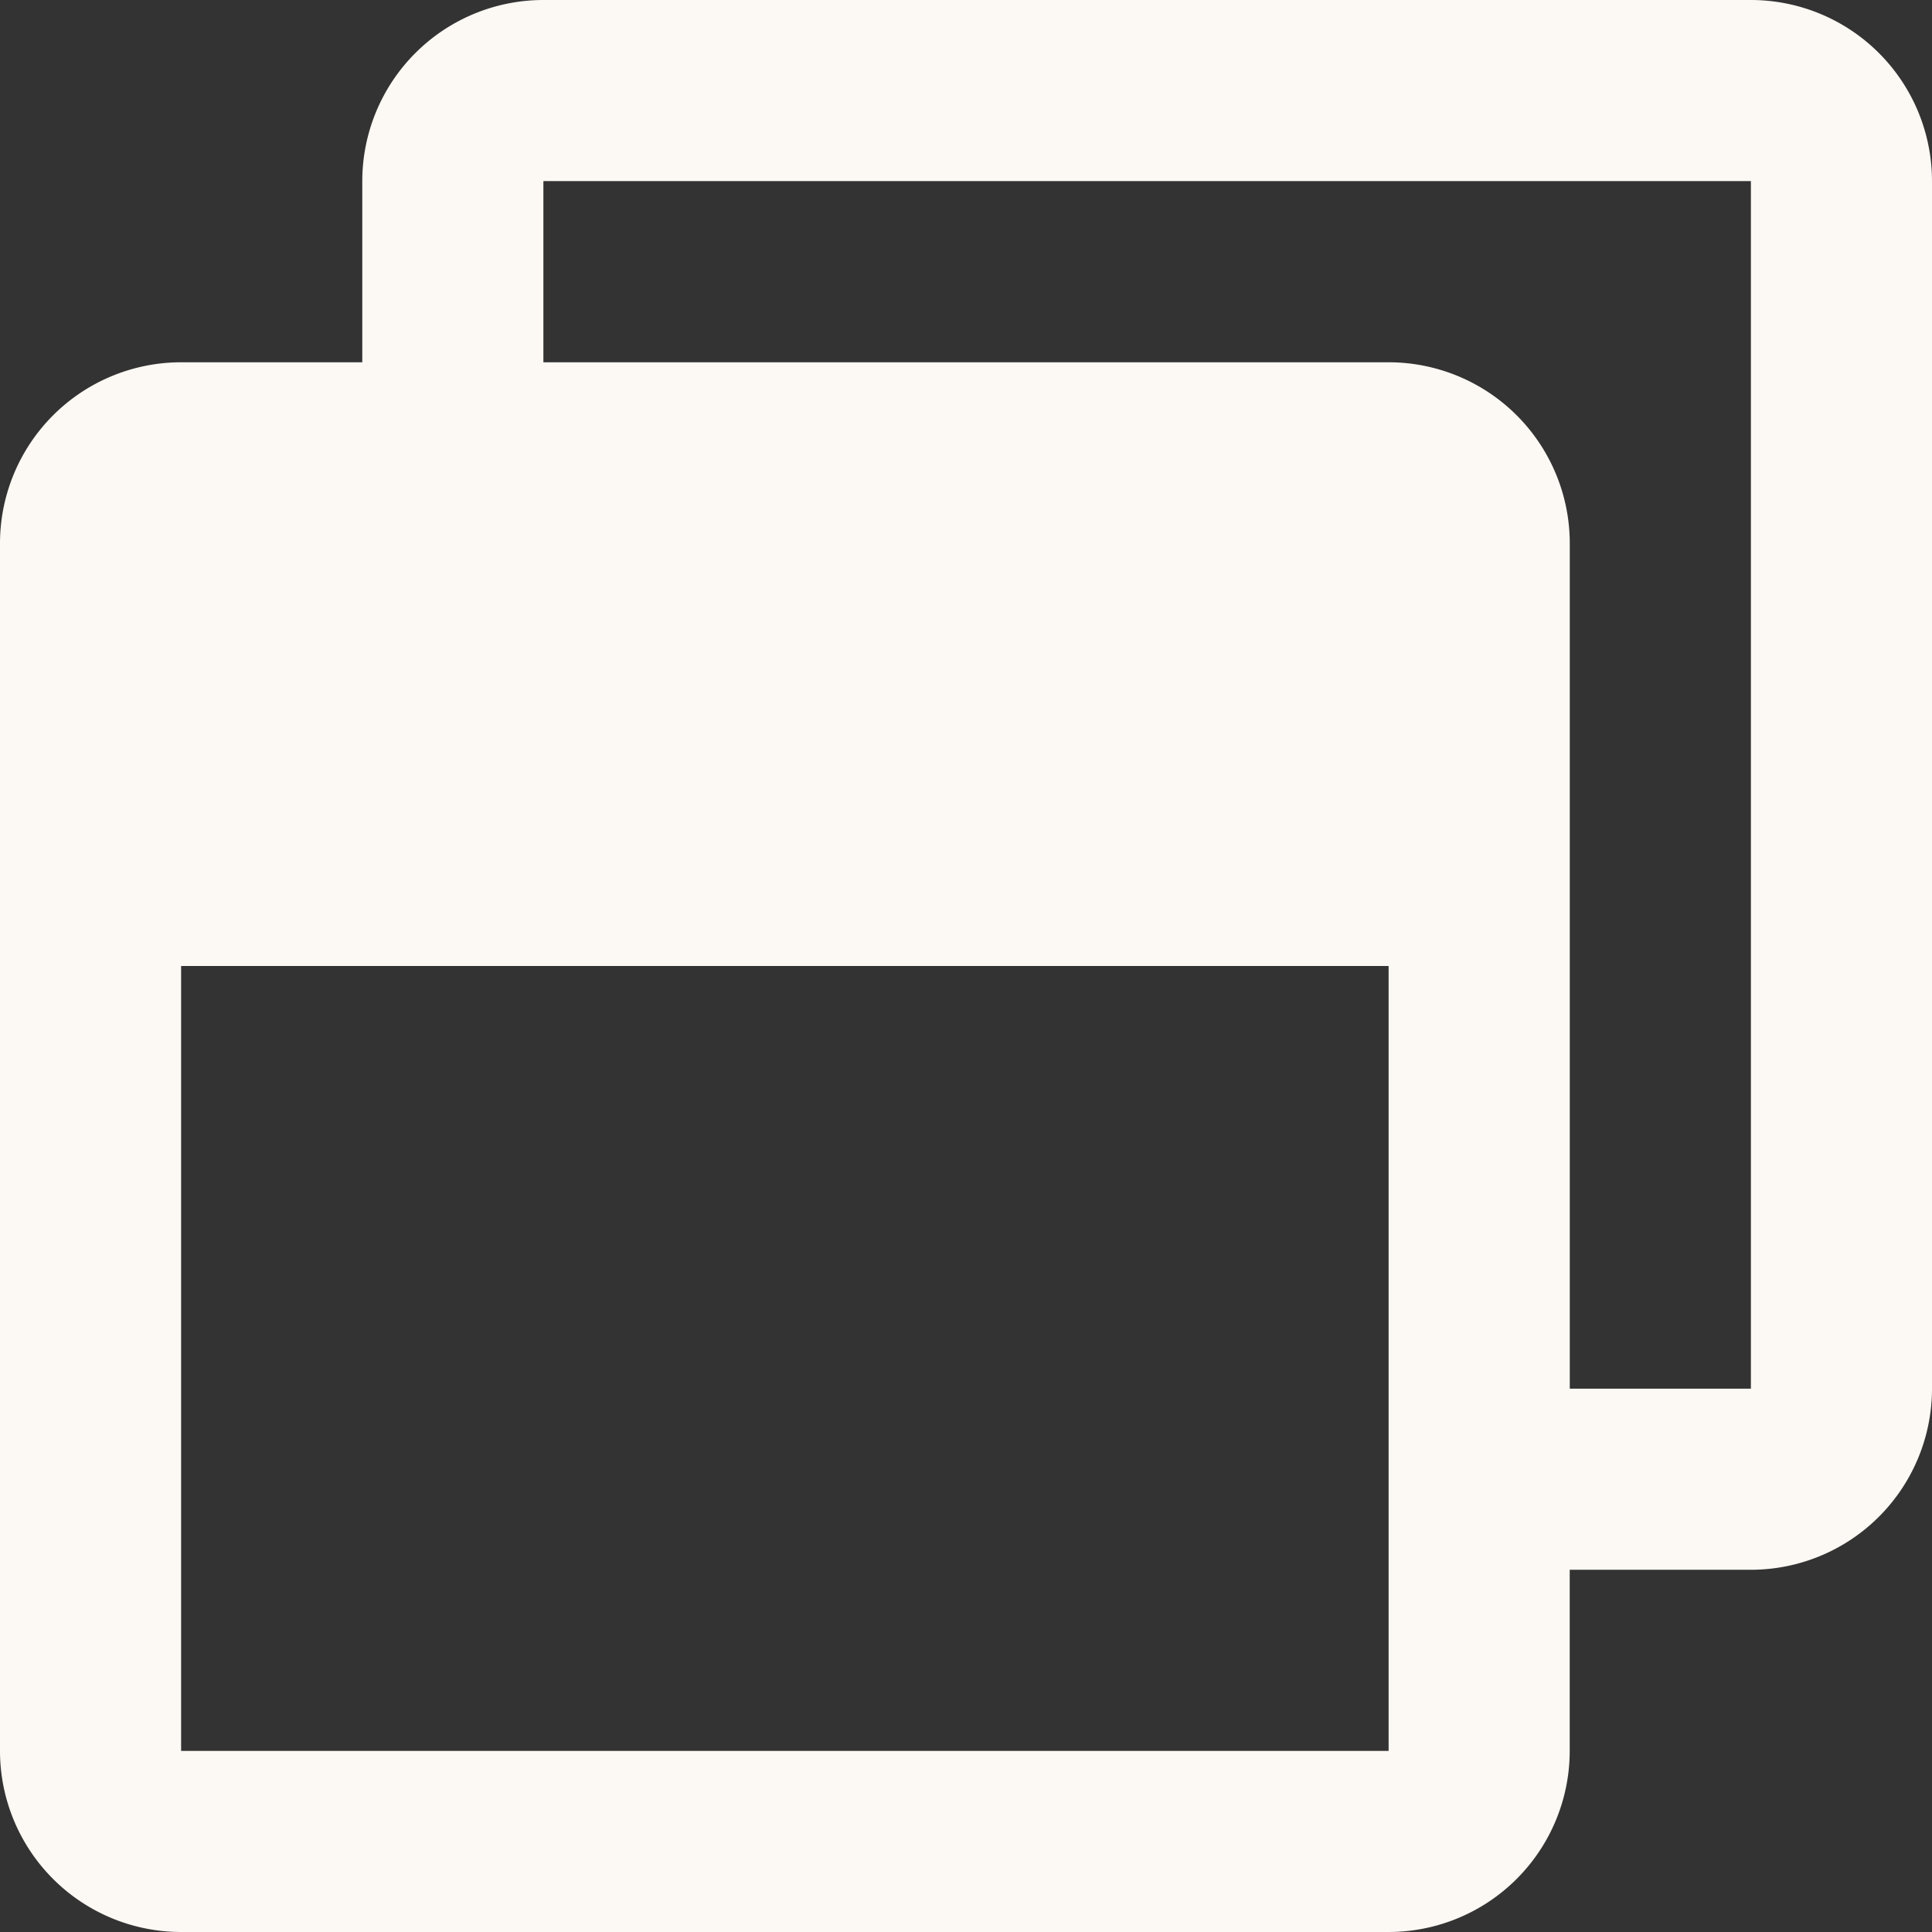 <svg xmlns="http://www.w3.org/2000/svg" width="31" height="31" viewBox="0 0 31 31">
  <rect x="0" y="0" width="31" height="31" fill="#333333" stroke="none"/>
  <path id="window-restore-regular" d="M28.094,0H8.719A2.907,2.907,0,0,0,5.813,2.906V5.813H2.906A2.907,2.907,0,0,0,0,8.719V28.094A2.907,2.907,0,0,0,2.906,31H22.281a2.907,2.907,0,0,0,2.906-2.906V25.188h2.906A2.907,2.907,0,0,0,31,22.281V2.906A2.907,2.907,0,0,0,28.094,0ZM22.281,28.094H2.906V15.5H22.281Zm5.813-5.812H25.188V8.719a2.907,2.907,0,0,0-2.906-2.906H8.719V2.906H28.094Z" fill="#fcf8f3"/>
</svg>

